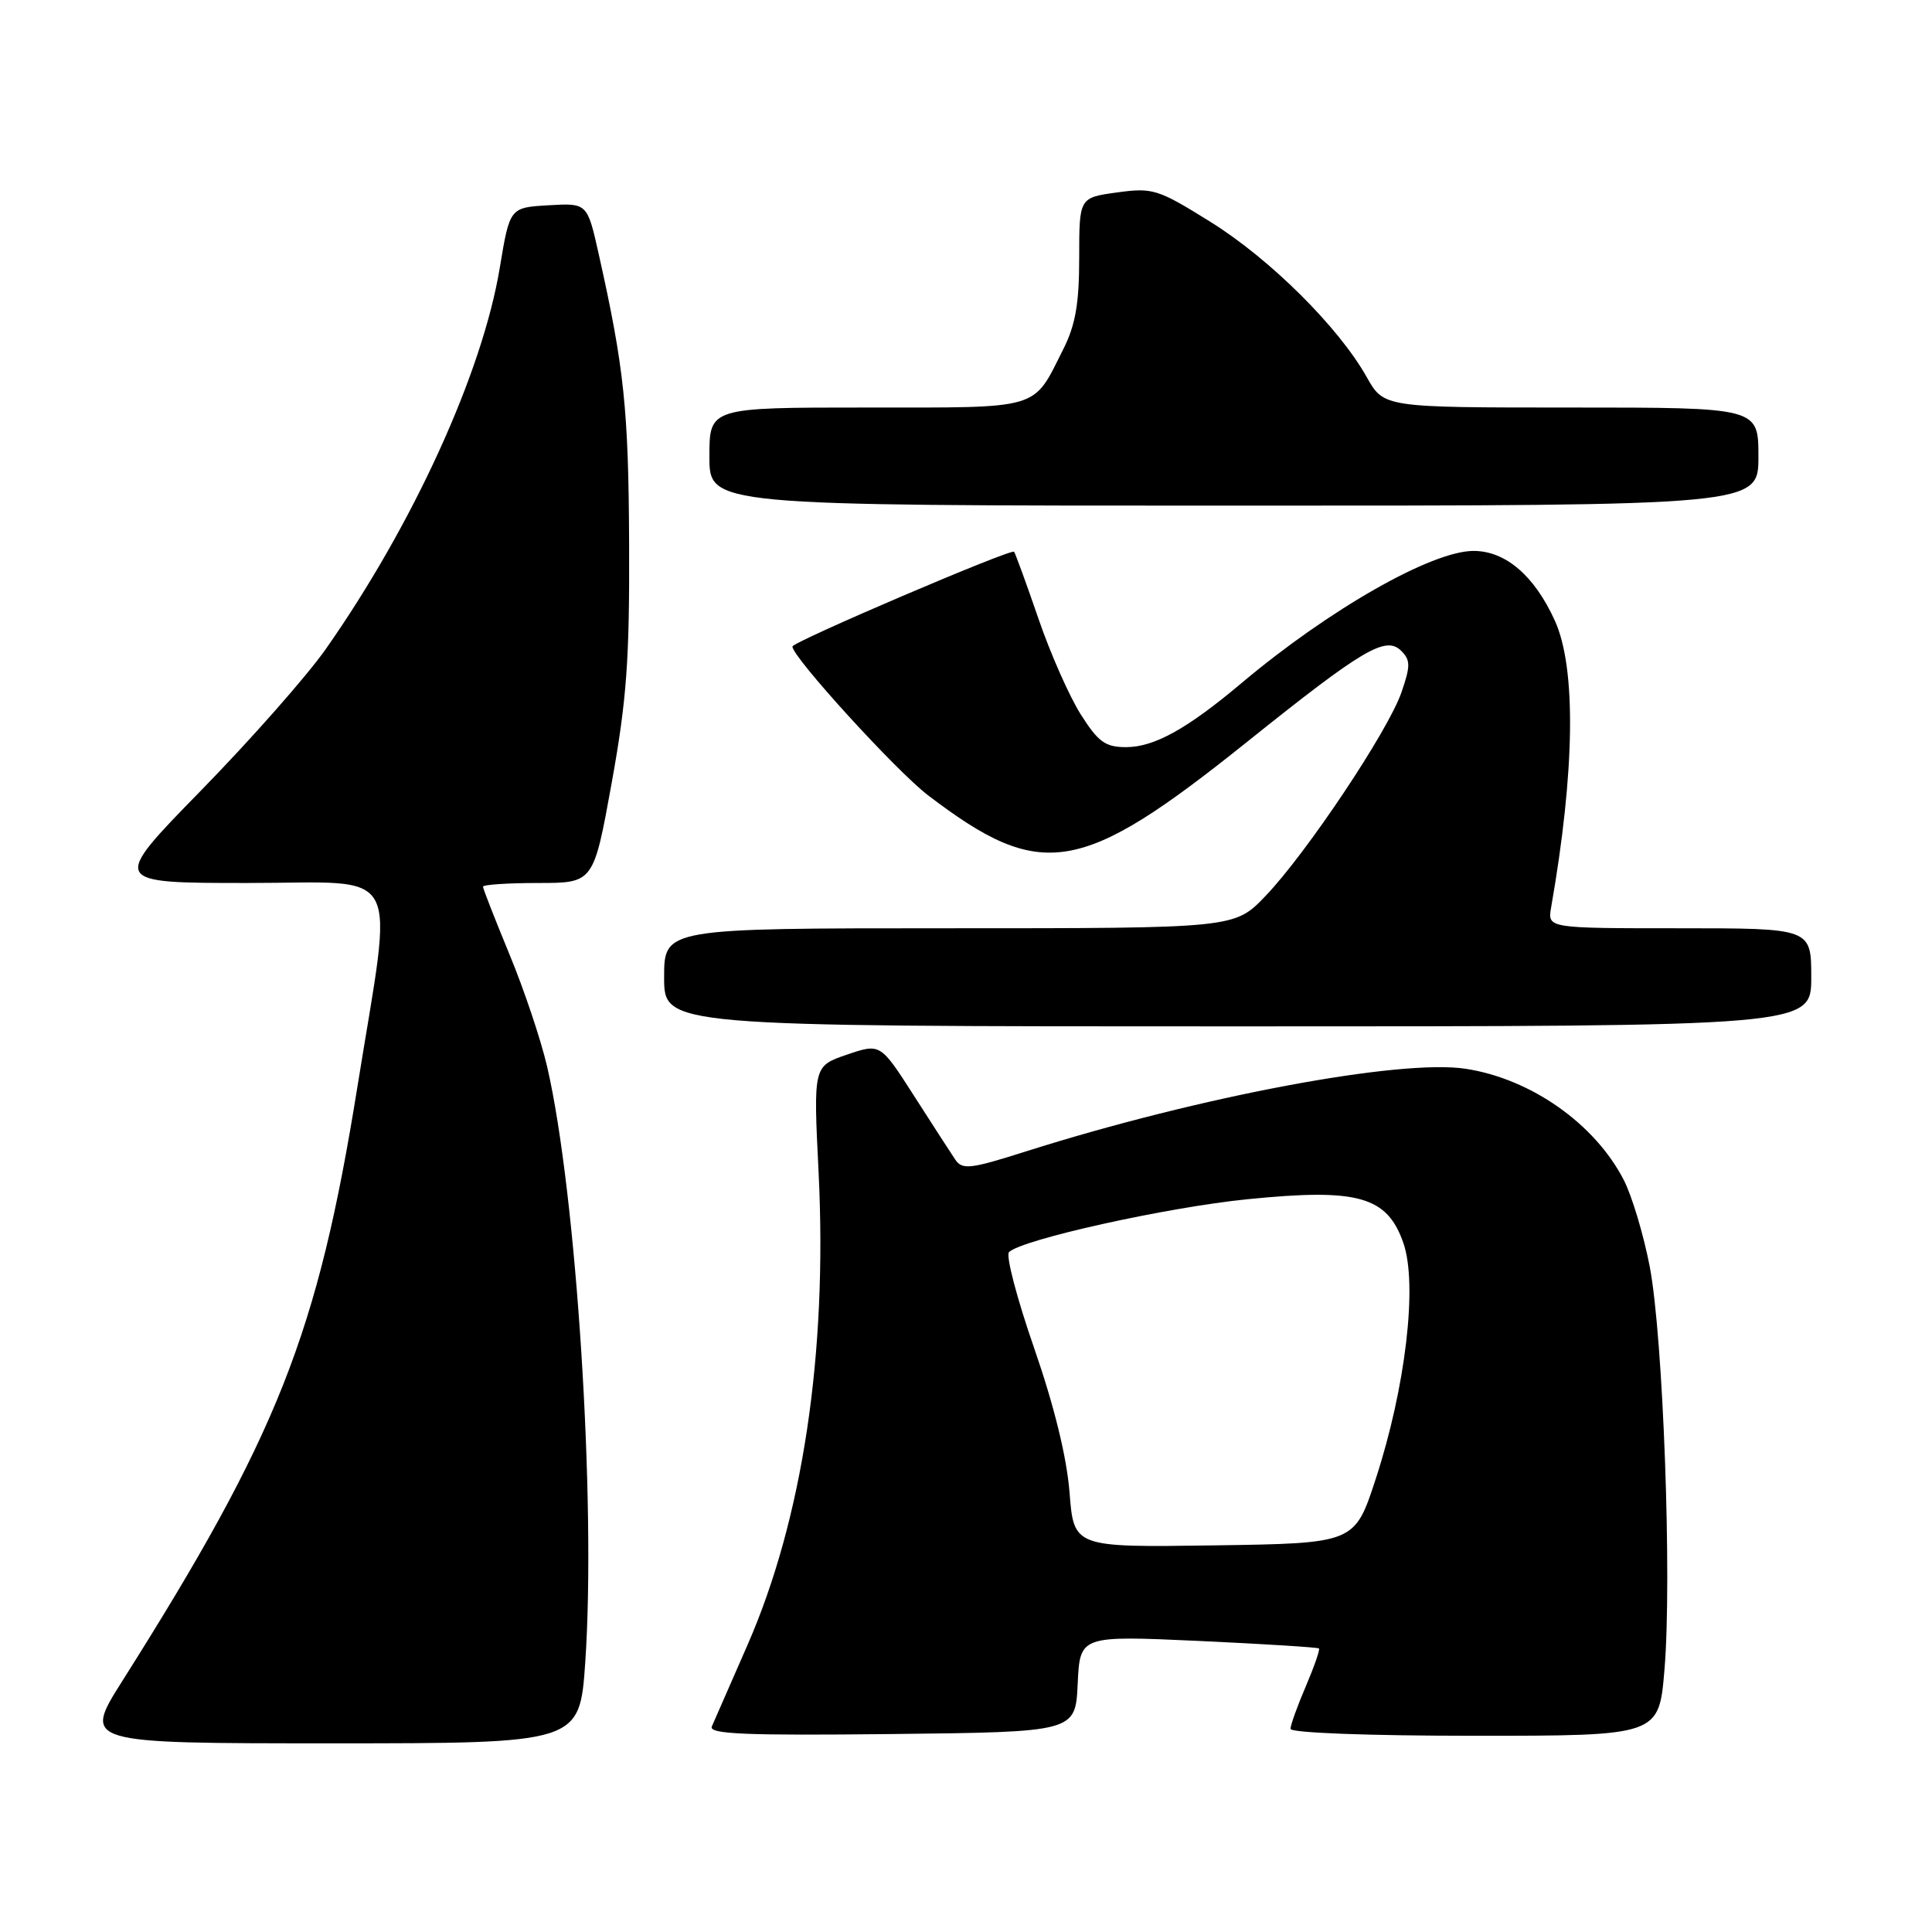 <?xml version="1.0" encoding="UTF-8" standalone="no"?>
<!DOCTYPE svg PUBLIC "-//W3C//DTD SVG 1.1//EN" "http://www.w3.org/Graphics/SVG/1.1/DTD/svg11.dtd" >
<svg xmlns="http://www.w3.org/2000/svg" xmlns:xlink="http://www.w3.org/1999/xlink" version="1.1" viewBox="0 0 256 256">
 <g >
 <path fill="currentColor"
d=" M 77.55 220.25 C 79.00 199.04 76.38 158.09 72.50 141.34 C 71.68 137.80 69.43 131.09 67.50 126.44 C 65.58 121.78 64.00 117.76 64.00 117.49 C 64.00 117.22 67.30 117.00 71.33 117.00 C 78.65 117.00 78.65 117.00 81.05 103.75 C 83.04 92.73 83.43 87.39 83.36 72.00 C 83.29 54.25 82.70 48.70 79.34 33.70 C 77.82 26.90 77.82 26.90 72.68 27.20 C 67.55 27.50 67.55 27.50 66.22 35.50 C 63.92 49.40 54.72 69.55 43.17 86.00 C 40.66 89.58 33.22 98.01 26.63 104.75 C 14.66 117.00 14.66 117.00 32.84 117.00 C 53.68 117.00 52.15 114.17 47.36 144.00 C 42.09 176.80 36.81 190.15 16.20 222.75 C 10.99 231.00 10.99 231.00 43.90 231.00 C 76.81 231.00 76.81 231.00 77.55 220.25 Z  M 142.80 223.11 C 143.10 216.72 143.10 216.72 158.79 217.43 C 167.42 217.83 174.61 218.28 174.77 218.43 C 174.92 218.59 174.14 220.84 173.03 223.44 C 171.91 226.04 171.00 228.58 171.00 229.08 C 171.00 229.61 181.27 230.00 195.41 230.00 C 219.82 230.00 219.82 230.00 220.55 221.25 C 221.56 209.27 220.38 177.18 218.60 167.84 C 217.79 163.62 216.24 158.45 215.15 156.34 C 211.32 148.90 202.86 142.95 194.22 141.62 C 185.55 140.29 158.97 145.28 136.06 152.53 C 128.51 154.93 127.51 155.04 126.56 153.63 C 125.98 152.76 123.51 148.95 121.08 145.15 C 116.65 138.24 116.65 138.24 112.21 139.75 C 107.77 141.27 107.77 141.27 108.47 155.38 C 109.65 179.39 106.34 201.33 99.03 218.01 C 96.75 223.23 94.63 228.07 94.32 228.77 C 93.89 229.78 98.76 229.98 118.14 229.77 C 142.50 229.50 142.50 229.50 142.80 223.11 Z  M 240.00 129.50 C 240.00 123.00 240.00 123.00 222.52 123.00 C 205.05 123.00 205.05 123.00 205.53 120.25 C 208.70 102.15 208.87 88.52 206.03 82.25 C 203.32 76.28 199.50 73.00 195.25 73.00 C 189.71 73.00 176.11 80.75 164.50 90.52 C 157.30 96.58 152.95 98.99 149.23 99.00 C 146.46 99.00 145.54 98.34 143.21 94.67 C 141.70 92.29 139.16 86.55 137.58 81.92 C 135.99 77.29 134.54 73.33 134.37 73.11 C 134.00 72.66 105.00 85.05 105.00 85.67 C 105.00 87.07 118.77 102.18 122.97 105.38 C 138.02 116.85 143.17 115.99 165.26 98.29 C 180.65 85.96 183.63 84.20 185.68 86.25 C 186.90 87.48 186.91 88.24 185.70 91.74 C 183.95 96.83 173.08 113.11 167.66 118.75 C 163.58 123.00 163.58 123.00 125.79 123.00 C 88.00 123.00 88.00 123.00 88.00 129.50 C 88.00 136.00 88.00 136.00 164.00 136.00 C 240.00 136.00 240.00 136.00 240.00 129.50 Z  M 233.00 60.50 C 233.00 54.00 233.00 54.00 208.18 54.00 C 183.37 54.00 183.37 54.00 181.10 49.97 C 177.39 43.36 168.29 34.32 160.41 29.41 C 153.41 25.05 152.76 24.85 148.01 25.50 C 143.00 26.19 143.00 26.19 143.00 34.13 C 143.00 40.23 142.51 43.06 140.88 46.29 C 136.81 54.40 138.15 54.00 114.85 54.00 C 94.00 54.00 94.00 54.00 94.00 60.50 C 94.00 67.00 94.00 67.00 163.50 67.00 C 233.00 67.00 233.00 67.00 233.00 60.50 Z  M 141.72 197.77 C 141.35 193.06 139.69 186.31 137.02 178.60 C 134.75 172.06 133.25 166.35 133.70 165.91 C 135.39 164.24 154.67 159.96 165.34 158.90 C 179.97 157.43 183.81 158.52 185.96 164.72 C 187.86 170.21 186.25 183.87 182.28 196.00 C 179.50 204.50 179.50 204.50 160.90 204.77 C 142.29 205.04 142.29 205.04 141.72 197.77 Z "/>
</g>
</svg>